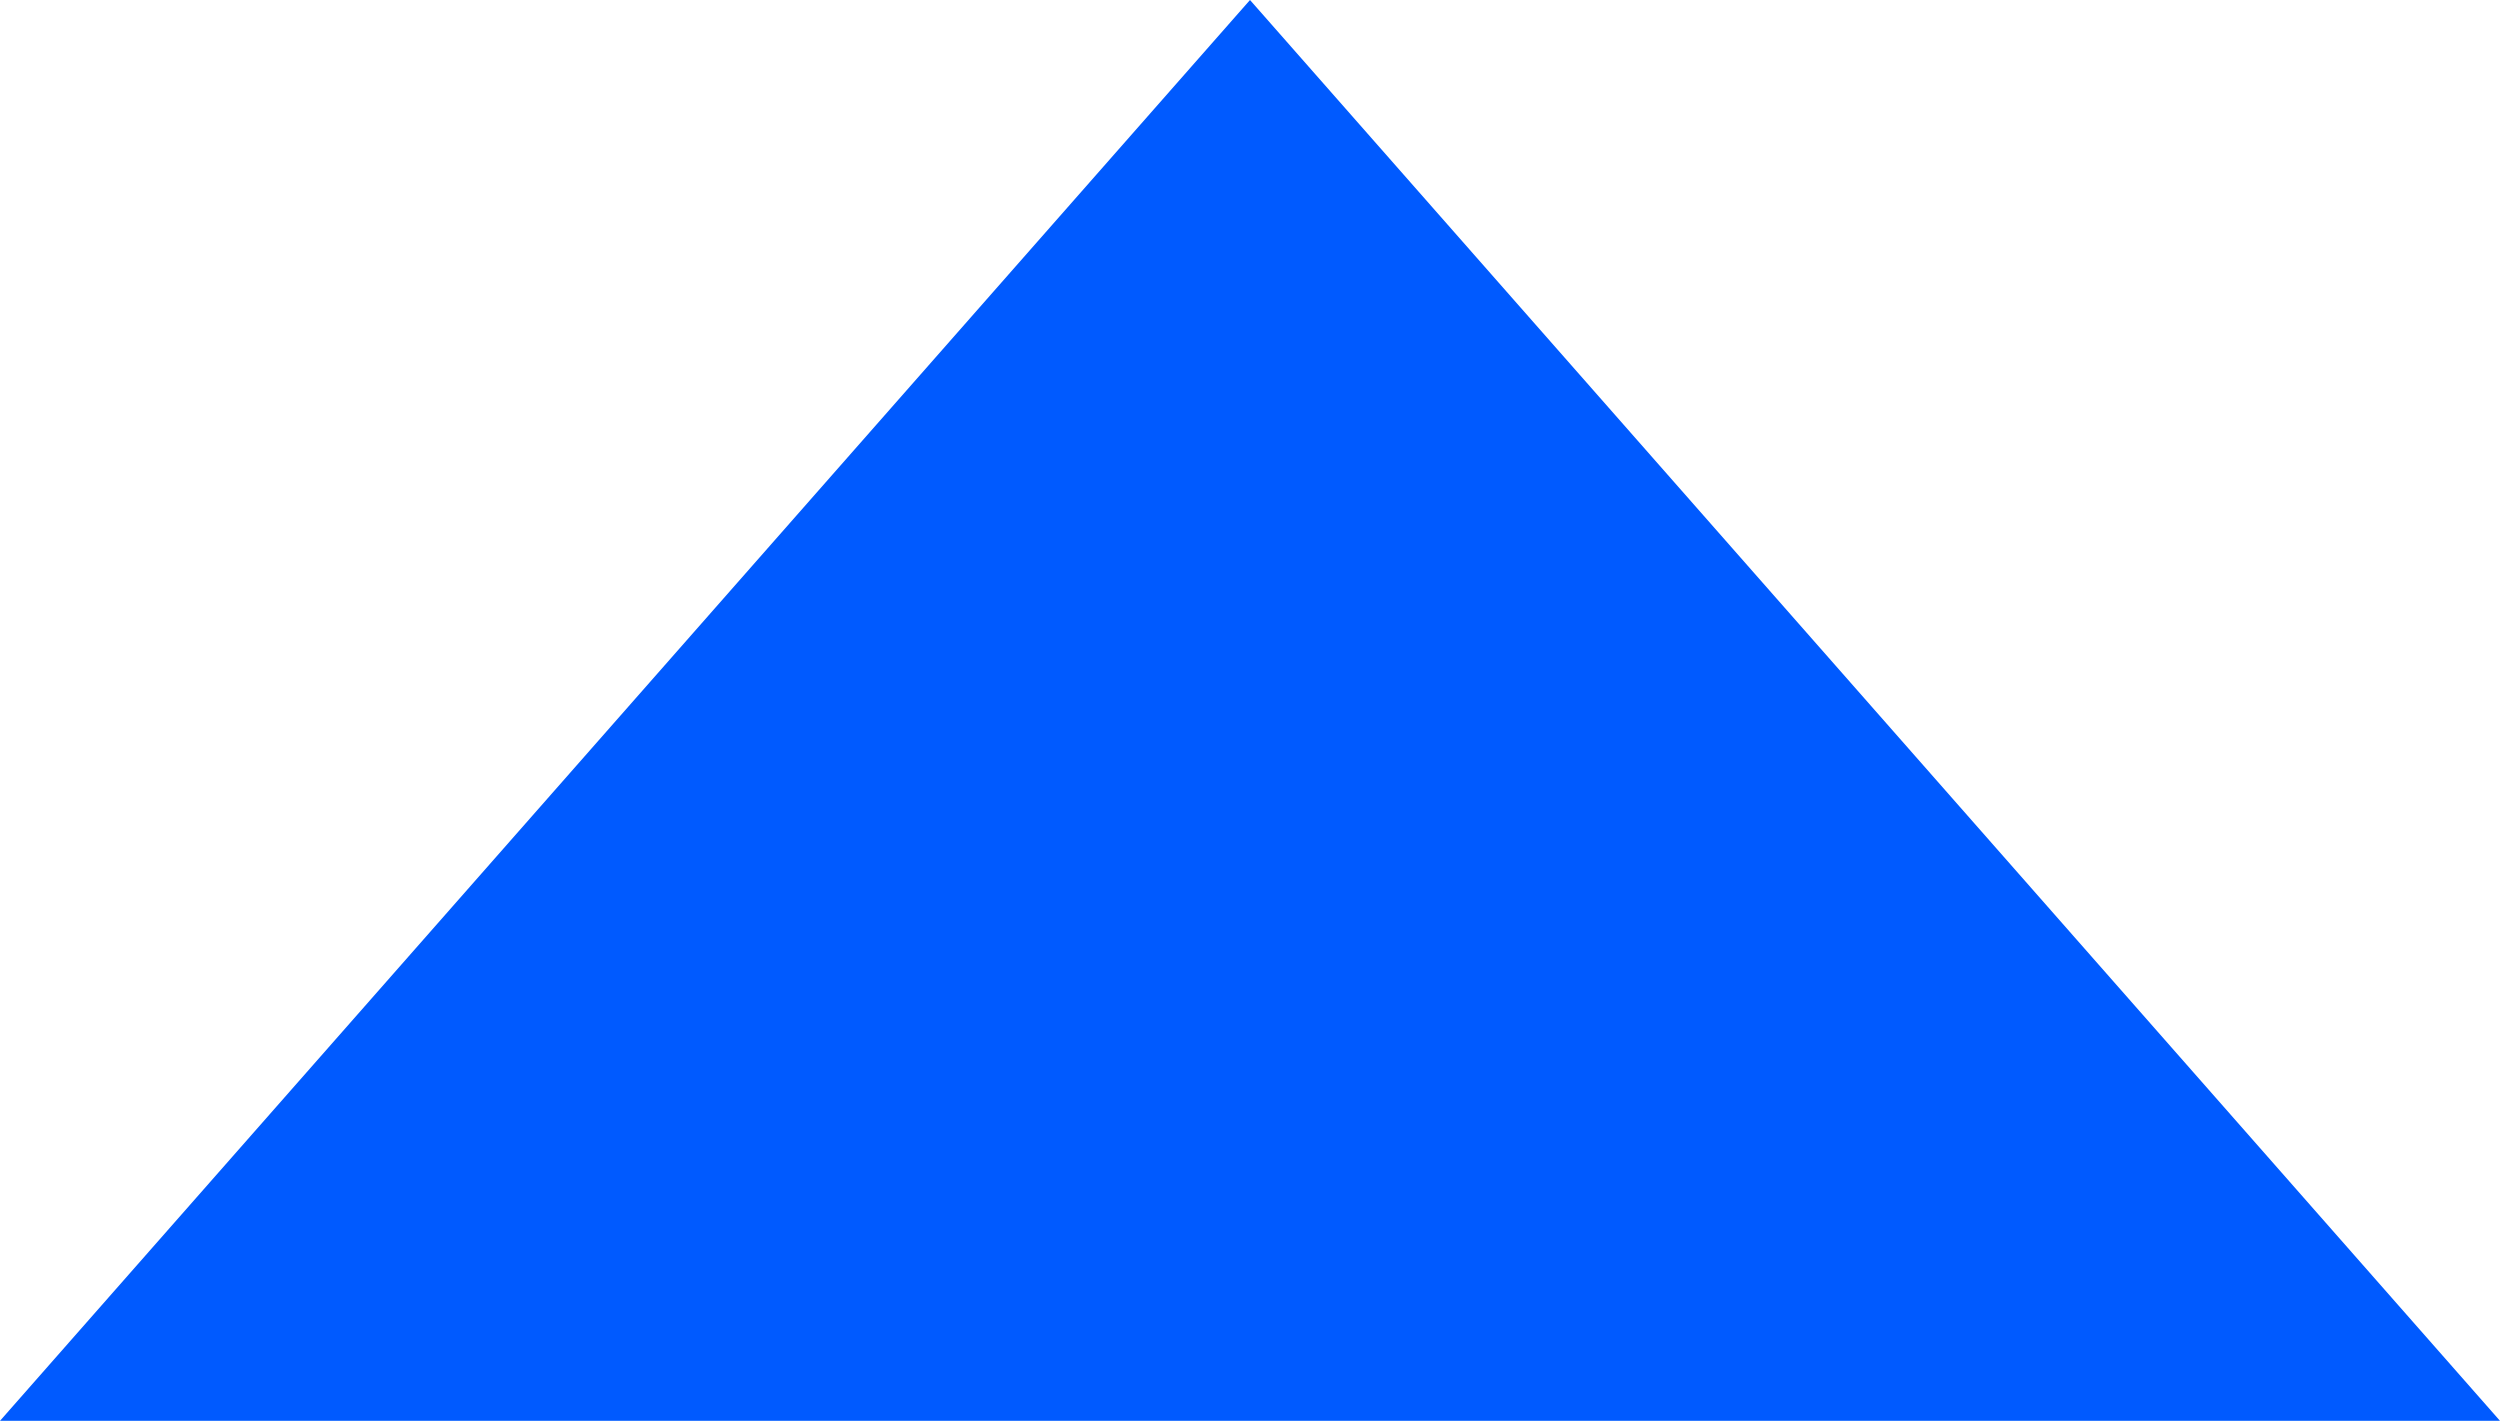 <svg id="图层_1" data-name="图层 1" xmlns="http://www.w3.org/2000/svg" viewBox="0 0 12 6.82"><defs><style>.cls-1{fill:#005aff;}</style></defs><title>table_icon_ranking-top_click</title><path class="cls-1" d="M6.08,0.92l6,6.82h-12Z" transform="translate(-0.08 -0.92)"/></svg>